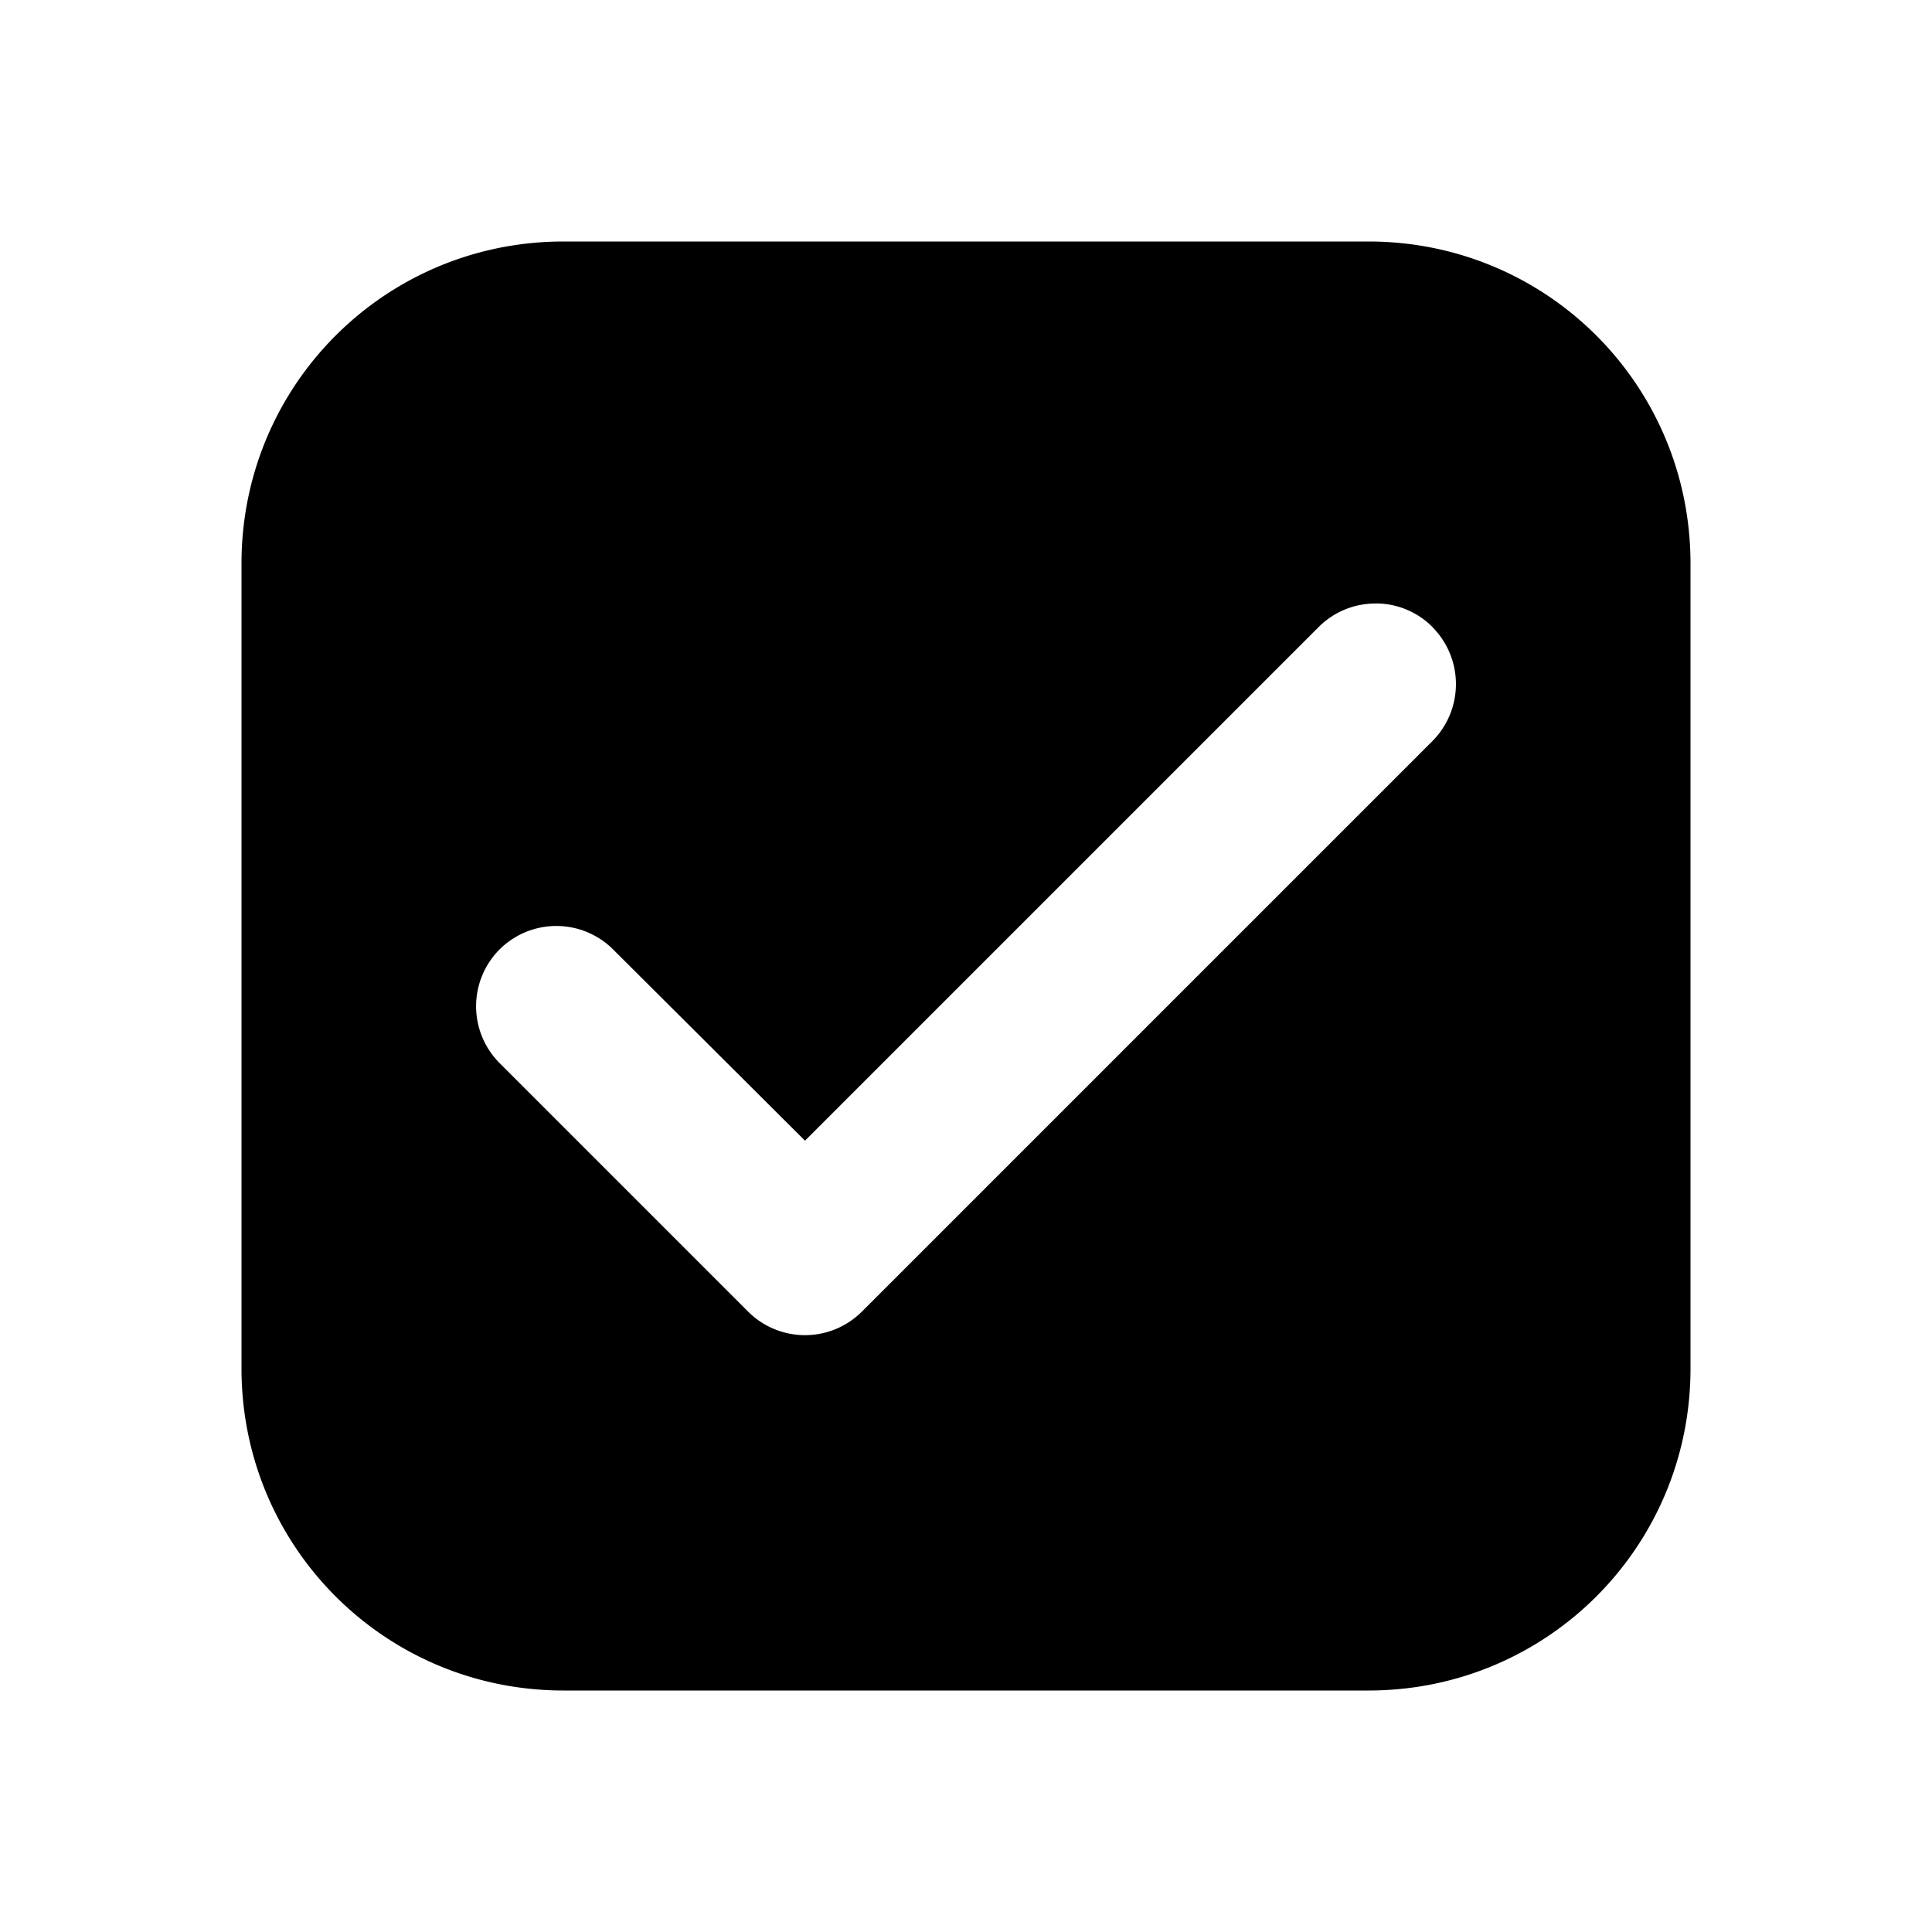 <svg height="24" width="24" xmlns="http://www.w3.org/2000/svg">
  <path d="M7 3C4.784 3 3 4.784 3 7v10c0 2.216 1.784 4 4 4h10c2.216 0 4-1.784 4-4V7c0-2.216-1.784-4-4-4H7zm10.09 4.496a.996.996 0 0 1 .705.293v.002a1.004 1.004 0 0 1-.002 1.416l-7.086 7.086a1 1 0 0 1-1.414 0l-3.086-3.086a1 1 0 0 1 0-1.414.999.999 0 0 1 1.412.004L10 14.17l6.383-6.383a.996.996 0 0 1 .707-.29z"/>
</svg>
